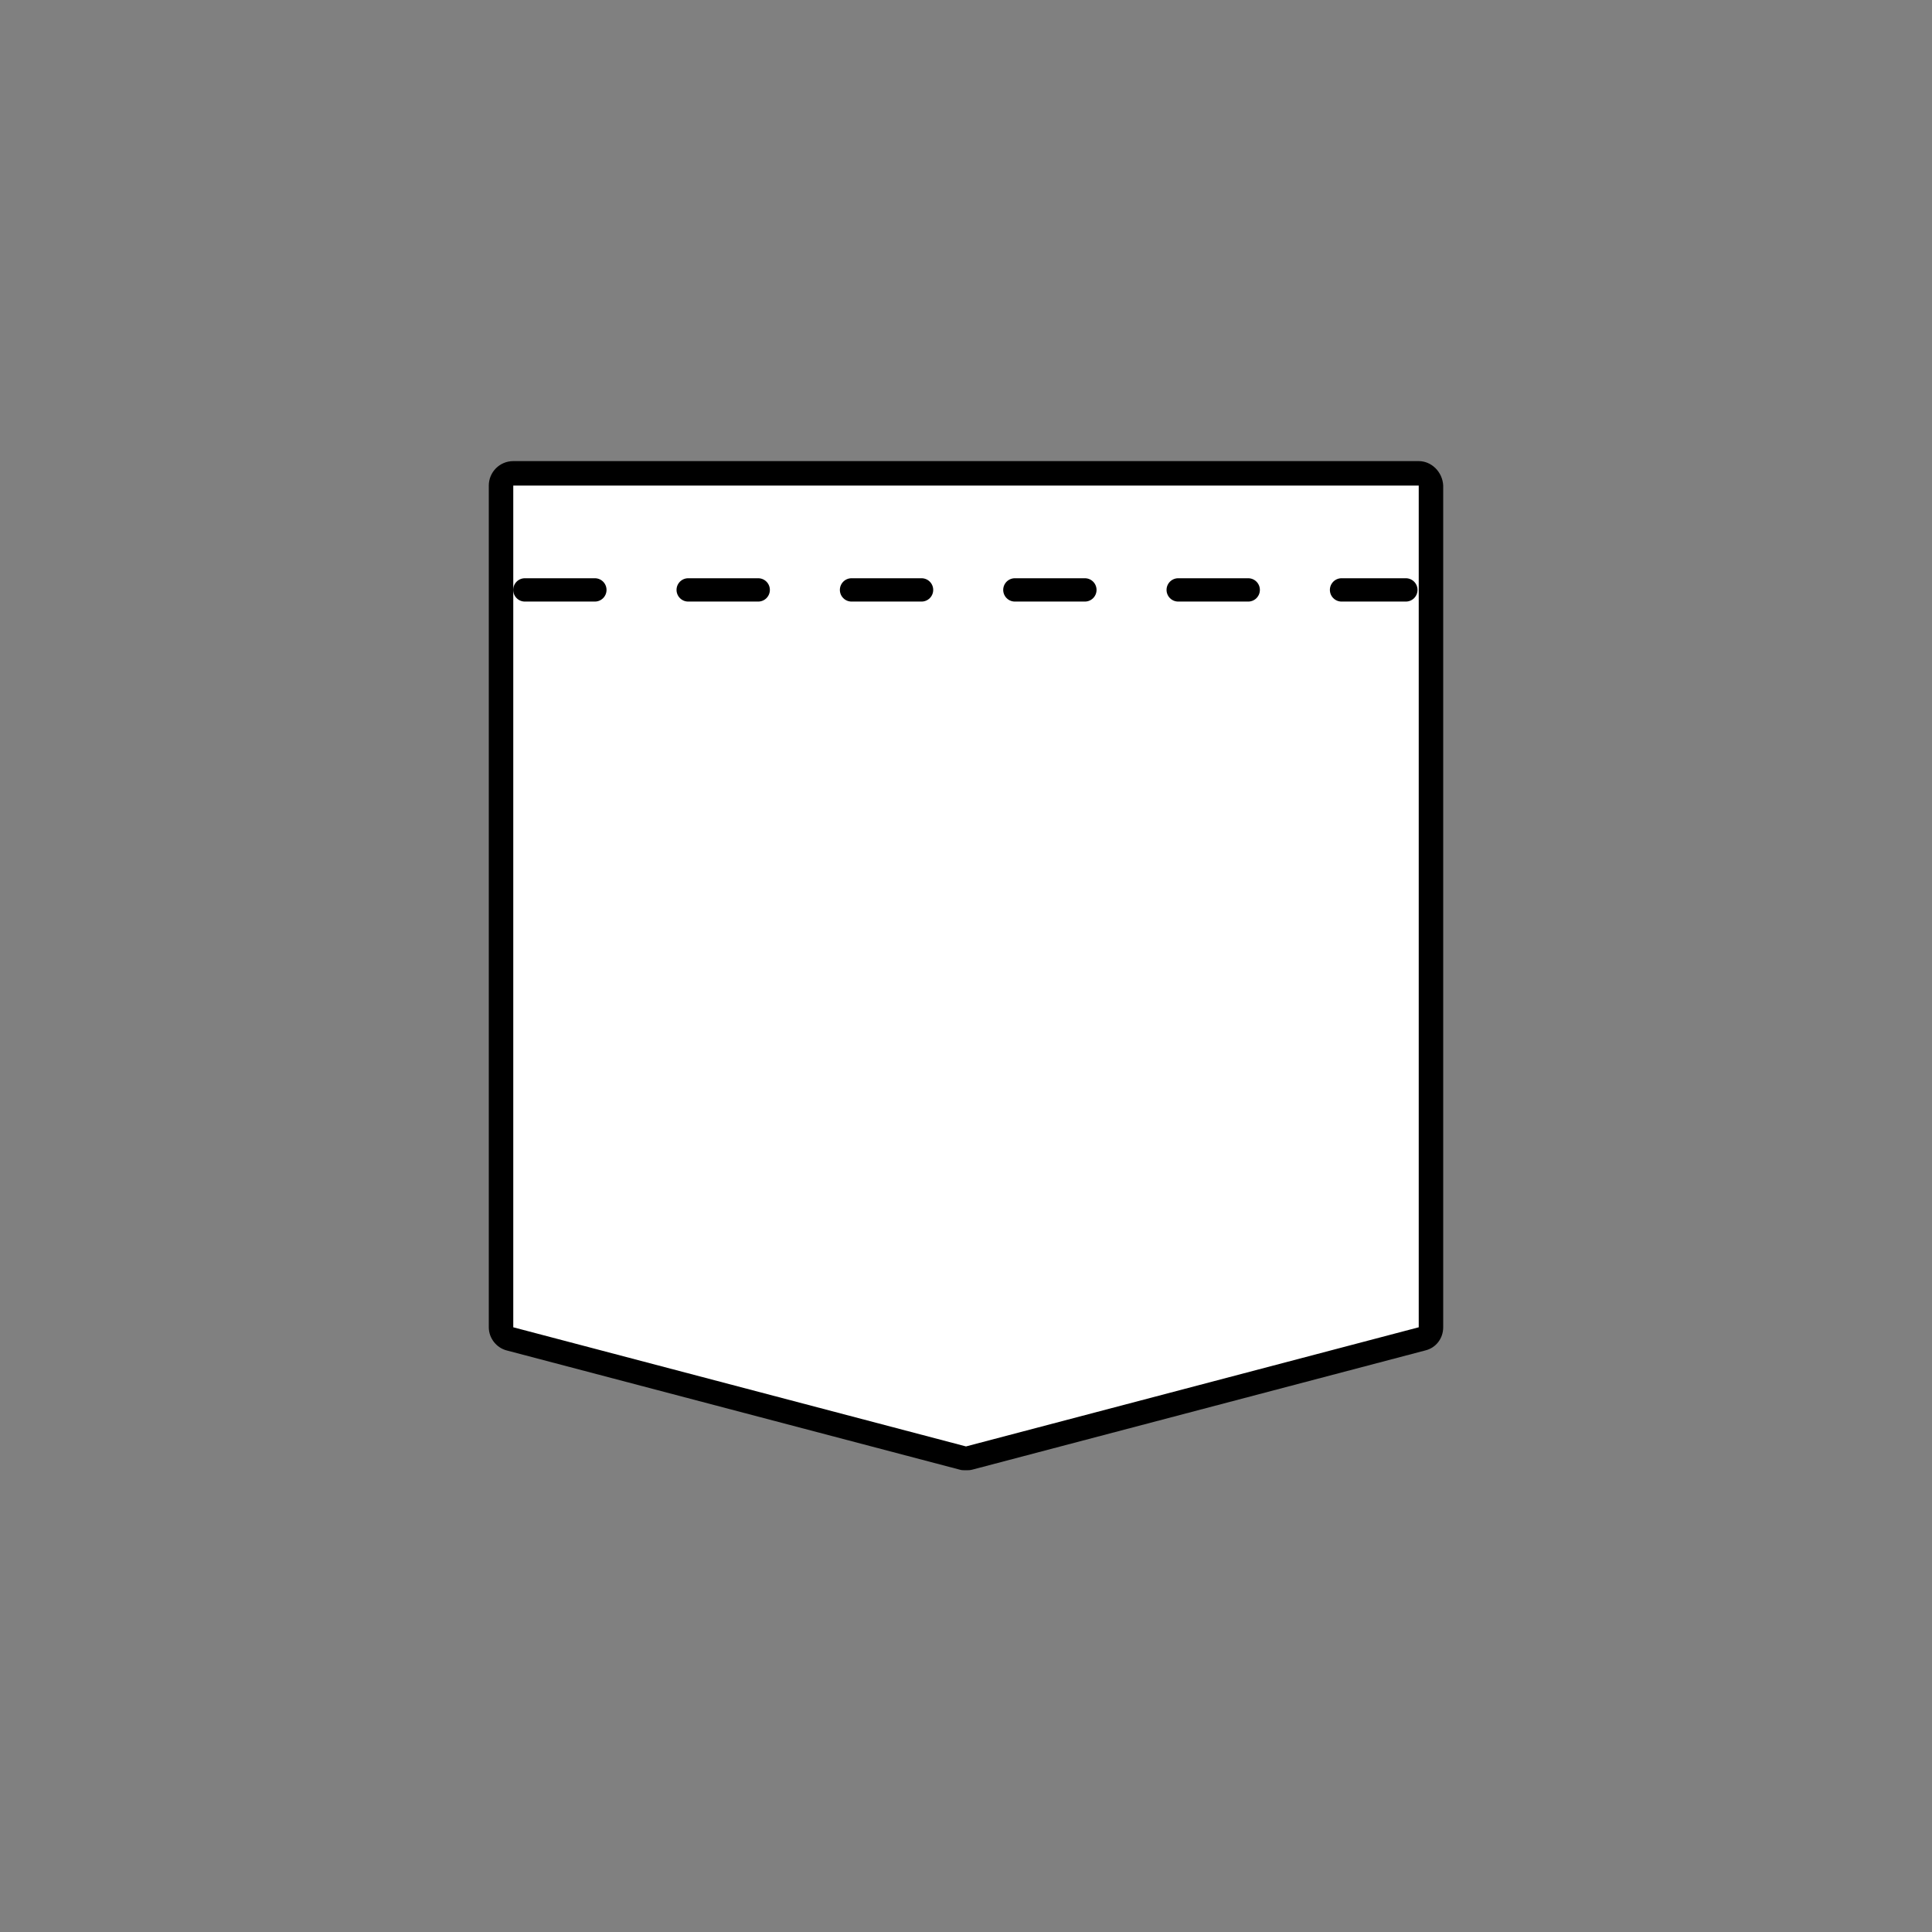 <?xml version="1.0" encoding="utf-8"?>
<!-- Generator: Adobe Illustrator 22.1.0, SVG Export Plug-In . SVG Version: 6.00 Build 0)  -->
<svg version="1.1" id="Design" xmlns="http://www.w3.org/2000/svg" xmlns:xlink="http://www.w3.org/1999/xlink" x="0px" y="0px"
	 viewBox="0 0 300 300" style="enable-background:new 0 0 300 300;" xml:space="preserve">
<rect x="0" y="0" width="300" height="300" fill="#808080" stroke="none"/>
<style type="text/css">
	
		.st0{fill:none;stroke:#FFB71B;stroke-width:0.908;stroke-linecap:round;stroke-linejoin:round;stroke-miterlimit:10;stroke-dasharray:2.723,1.361;}
	.st1{fill:#FFFFFF;}
	.st2{fill:none;stroke:#000000;stroke-width:3.623;stroke-linecap:round;stroke-miterlimit:10;stroke-dasharray:10.87,14.493;}
</style>
<g>
	<path class="st0" d="M128.6,77"/>
	<g>
		<g>
			<path class="st1" d="M150,226.5c-0.2,0-0.3,0-0.5-0.1l-70.3-18.5c-0.8-0.2-1.4-1-1.4-1.8V75.4c0-1,0.8-1.9,1.9-1.9h140.5
				c1,0,1.9,0.8,1.9,1.9v130.7c0,0.9-0.6,1.6-1.4,1.8l-70.3,18.5C150.3,226.5,150.2,226.5,150,226.5z"/>
			<g>
				<path d="M220.3,75.4v130.7L150,224.6l-70.3-18.5V75.4H220.3 M220.3,71.6H79.7c-2.1,0-3.8,1.7-3.8,3.8v130.7
					c0,1.7,1.2,3.2,2.8,3.6l70.3,18.5c0.3,0.1,0.6,0.1,1,0.1s0.6,0,1-0.1l70.3-18.5c1.7-0.4,2.8-1.9,2.8-3.6V75.4
					C224,73.3,222.3,71.6,220.3,71.6L220.3,71.6z"/>
			</g>
		</g>
		<line class="st2" x1="81.5" y1="91.6" x2="218.3" y2="91.6"/>
	</g>
</g>
</svg>
